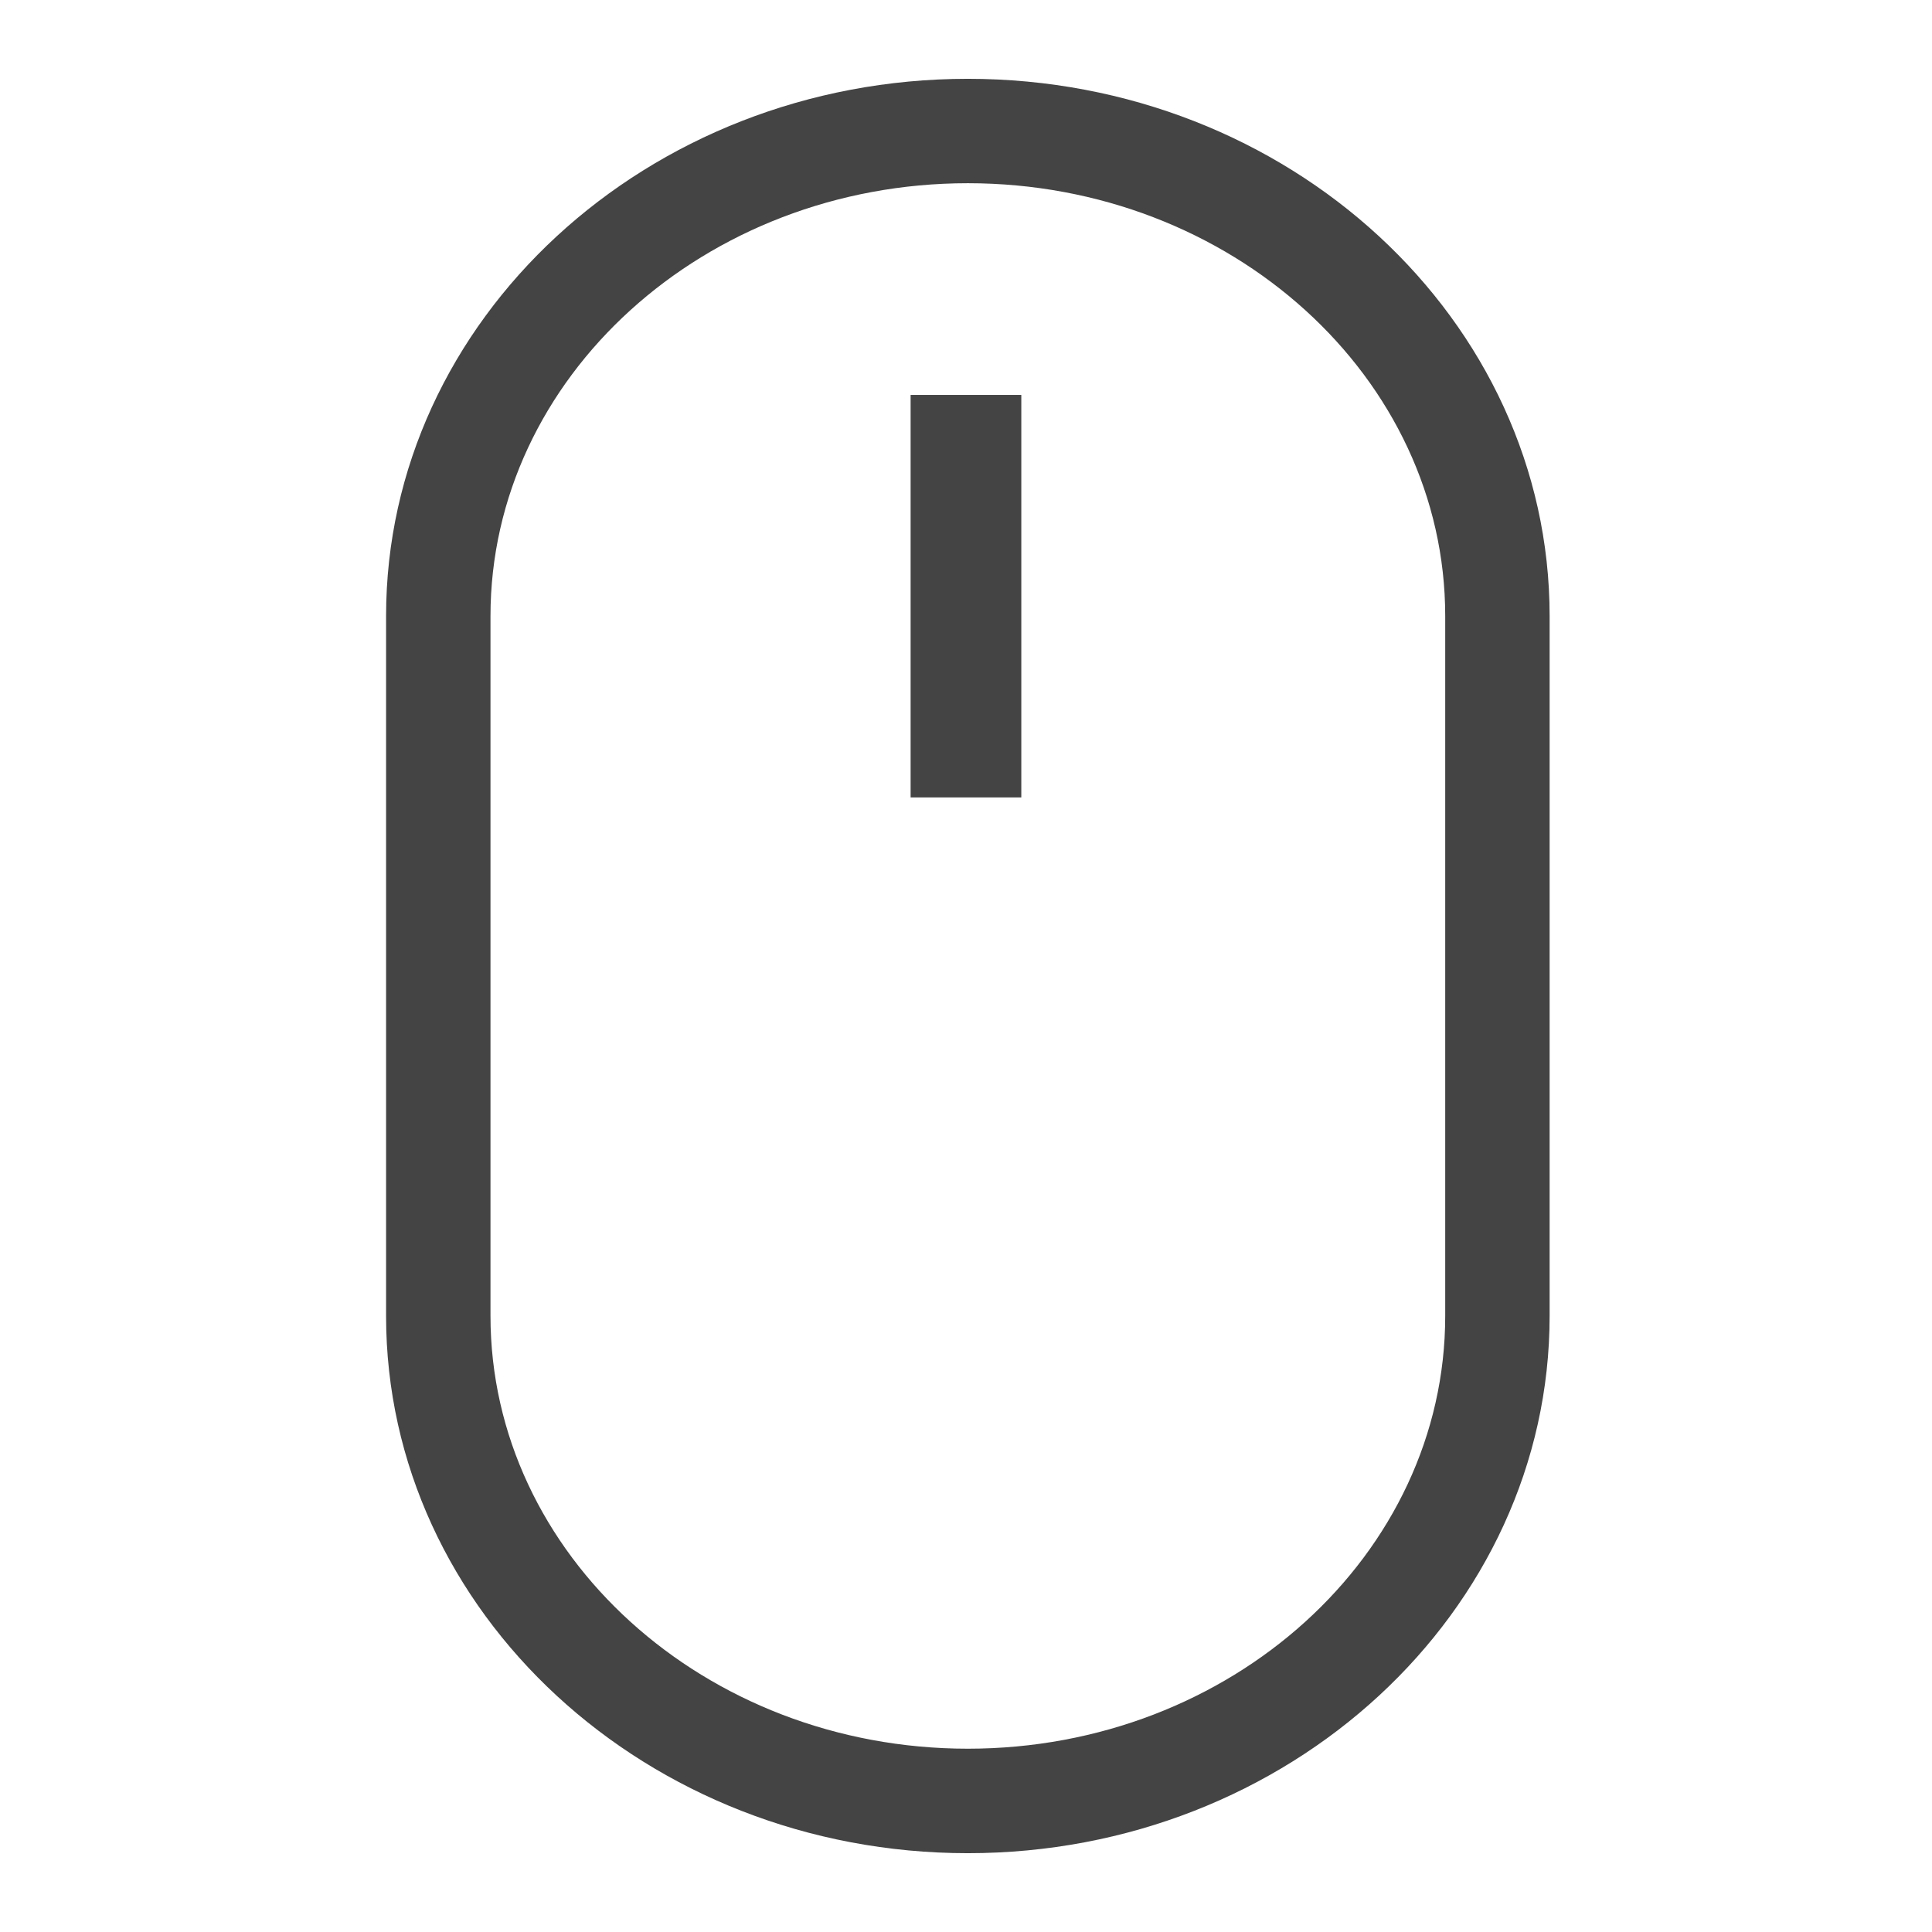 <!-- Generated by IcoMoon.io -->
<svg version="1.1" xmlns="http://www.w3.org/2000/svg" width="24" height="24" viewBox="0 0 24 24">
<title>mouse</title>
<path fill="#444" d="M11.312 4.906h1.375v5h-1.375v-5z"></path>
<path fill="#444" d="M12.023 23.021c-3.985 0-7.227-2.993-7.227-6.674v-8.694c0-3.681 3.242-6.674 7.227-6.674s7.227 2.993 7.227 6.674v8.693c0 3.681-3.242 6.675-7.227 6.675zM12.023 2.276c-3.27 0-5.93 2.412-5.93 5.377v8.693c0 2.965 2.66 5.377 5.93 5.377s5.93-2.412 5.93-5.377v-8.693c0-2.965-2.66-5.377-5.93-5.377z"></path>
</svg>
